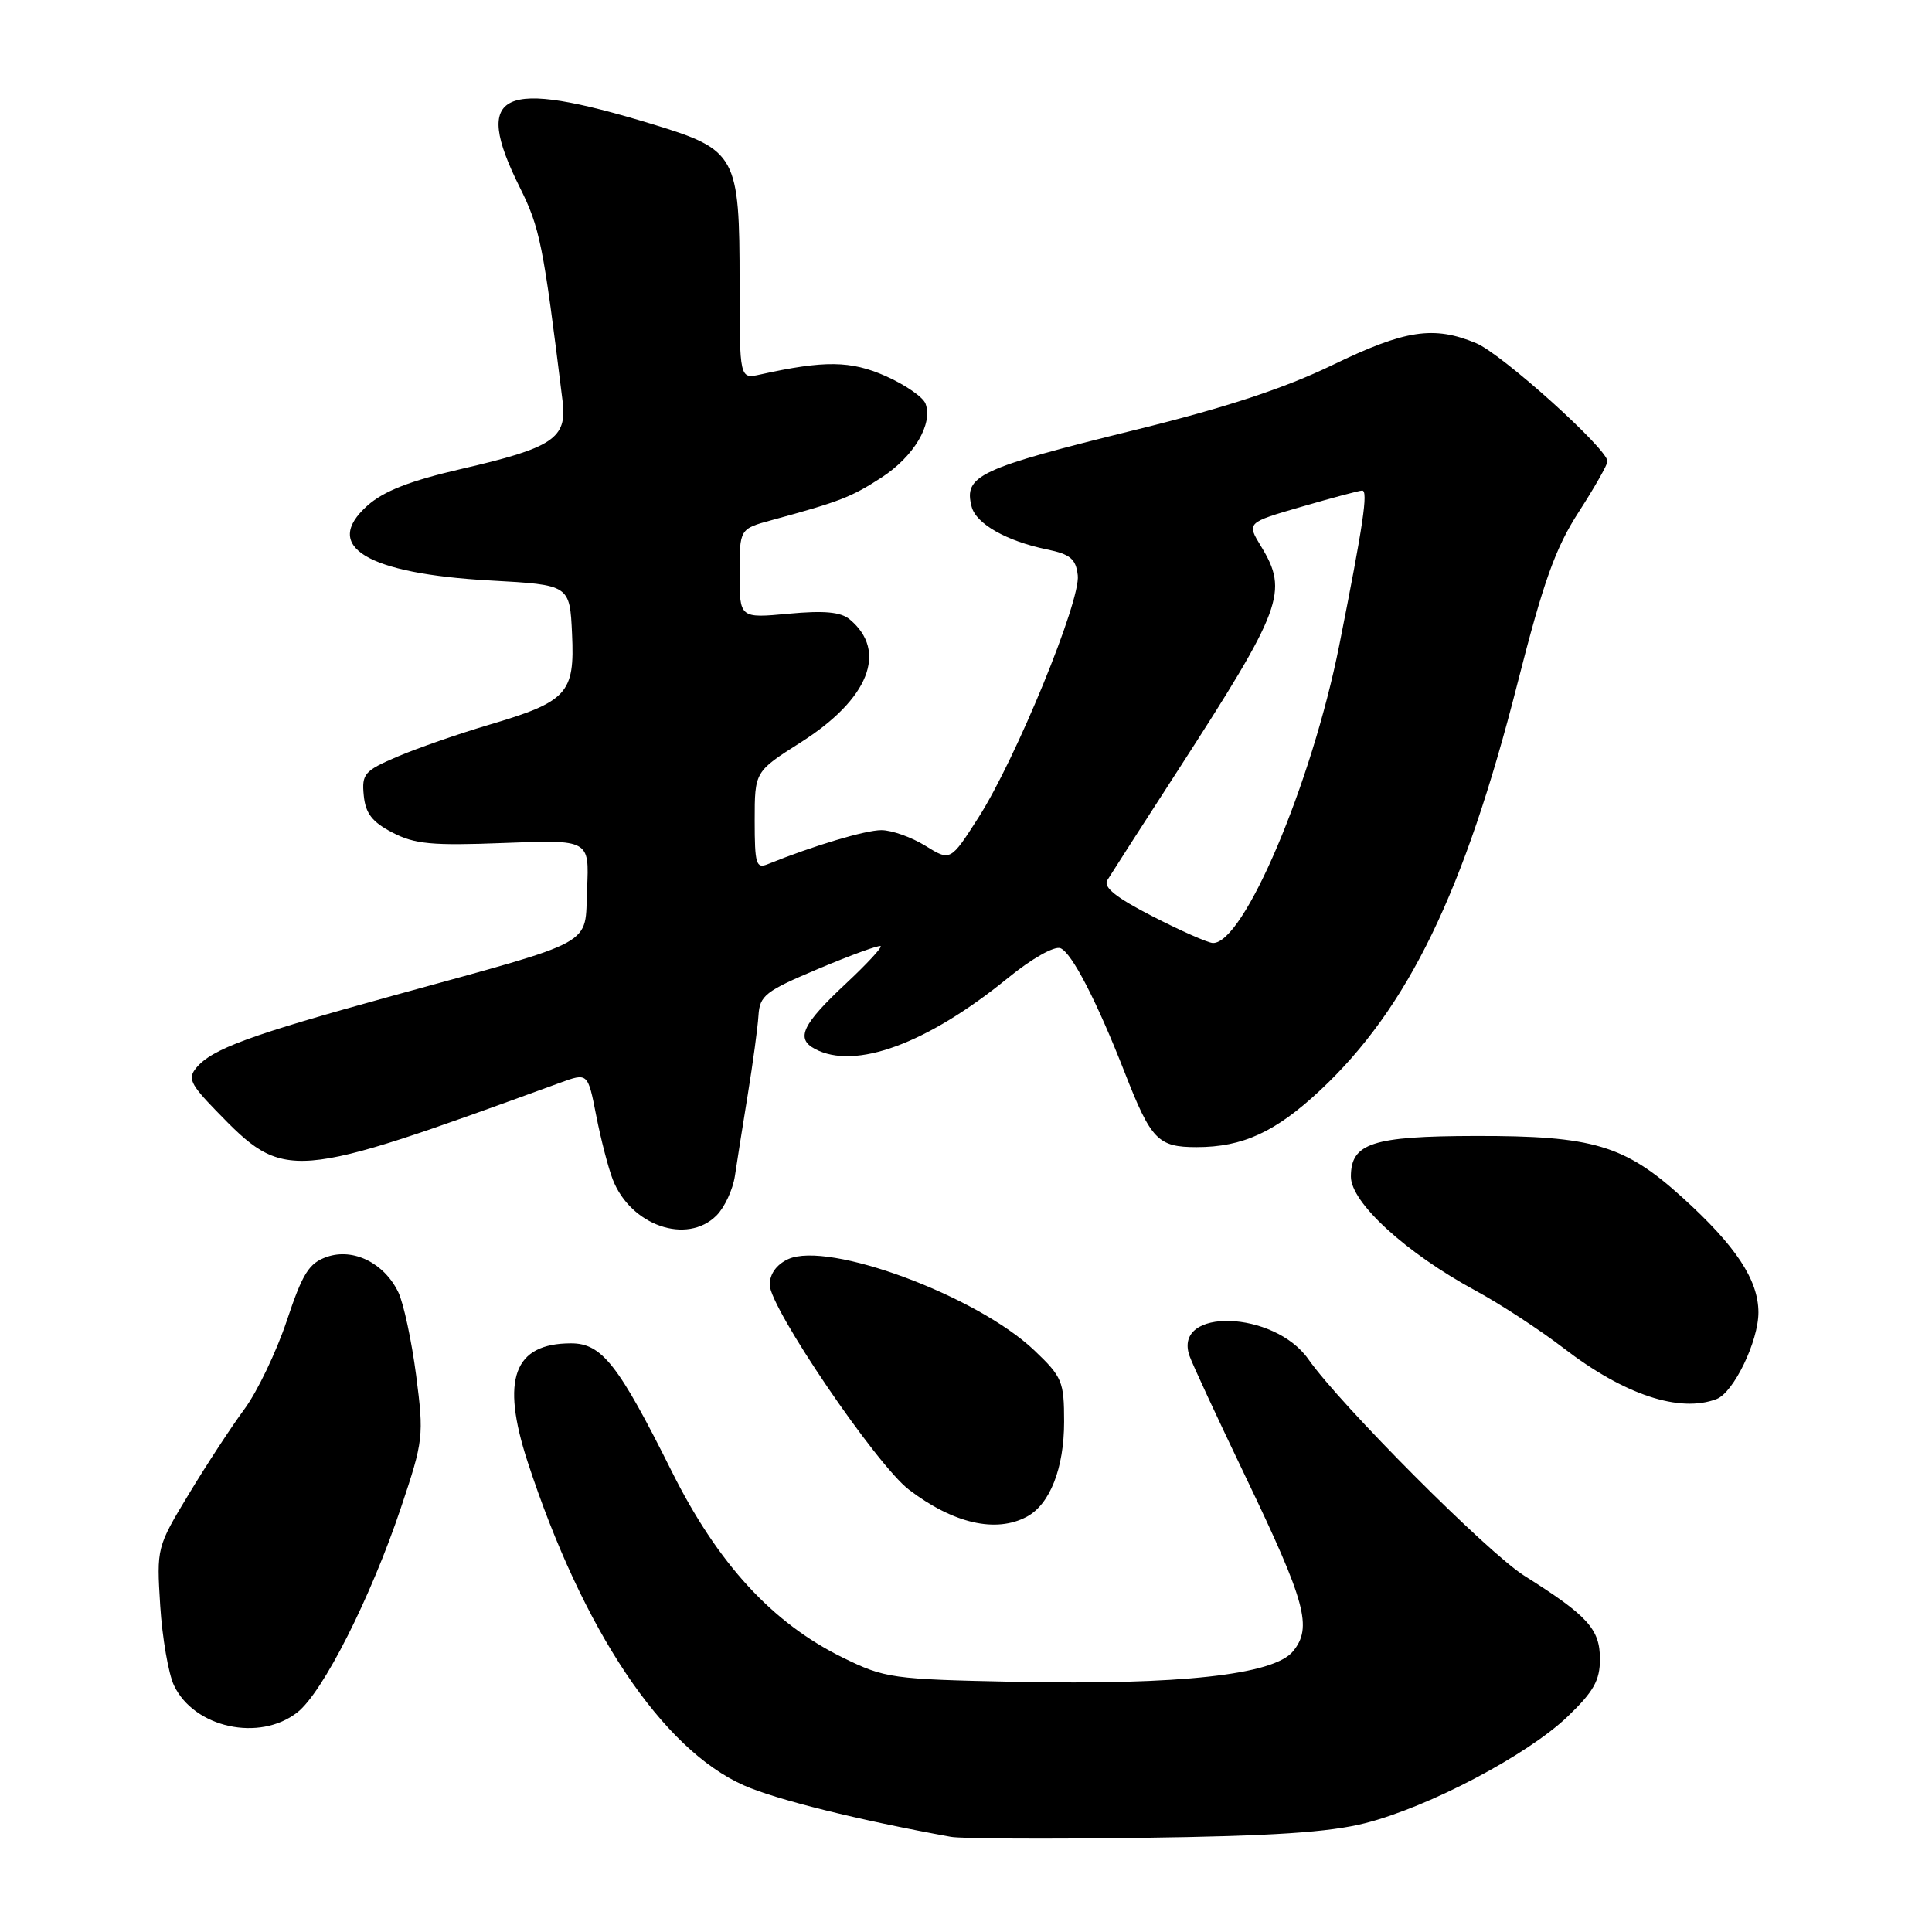 <?xml version="1.0" encoding="UTF-8" standalone="no"?>
<!DOCTYPE svg PUBLIC "-//W3C//DTD SVG 1.1//EN" "http://www.w3.org/Graphics/SVG/1.1/DTD/svg11.dtd" >
<svg xmlns="http://www.w3.org/2000/svg" xmlns:xlink="http://www.w3.org/1999/xlink" version="1.1" viewBox="0 0 256 256">
 <g >
 <path fill="currentColor"
d=" M 180.89 241.58 C 189.33 239.44 202.38 232.56 207.72 227.45 C 211.16 224.15 212.00 222.66 212.00 219.85 C 212.00 215.86 210.40 214.10 201.97 208.79 C 197.15 205.76 177.59 186.14 173.37 180.11 C 168.83 173.64 155.43 173.22 157.60 179.62 C 157.95 180.66 161.32 187.91 165.08 195.75 C 173.04 212.35 173.93 215.65 171.32 218.82 C 168.77 221.92 156.32 223.29 134.59 222.85 C 118.14 222.51 117.28 222.39 111.65 219.63 C 102.33 215.05 95.11 207.19 89.01 194.97 C 81.93 180.79 79.74 178.00 75.67 178.00 C 68.08 178.00 66.34 182.73 69.90 193.66 C 77.19 215.98 87.75 231.79 98.59 236.58 C 102.84 238.46 113.79 241.18 126.00 243.39 C 127.38 243.64 138.85 243.70 151.50 243.52 C 168.57 243.29 176.15 242.79 180.89 241.58 Z  M 39.41 226.89 C 42.79 224.24 49.15 211.66 53.14 199.74 C 56.11 190.88 56.18 190.30 55.14 182.23 C 54.54 177.65 53.48 172.70 52.78 171.23 C 50.91 167.36 46.83 165.33 43.32 166.54 C 40.95 167.36 40.10 168.70 38.00 175.01 C 36.62 179.13 34.10 184.39 32.40 186.70 C 30.69 189.01 27.37 194.08 25.02 197.97 C 20.77 205.00 20.75 205.09 21.23 212.77 C 21.50 217.02 22.32 221.77 23.05 223.32 C 25.71 228.94 34.39 230.84 39.41 226.89 Z  M 136.06 200.97 C 139.12 199.33 141.00 194.55 141.00 188.39 C 141.00 183.05 140.75 182.45 137.05 178.93 C 129.43 171.69 109.79 164.41 104.44 166.84 C 102.90 167.55 102.00 168.79 101.99 170.23 C 101.99 173.29 116.11 194.08 120.44 197.39 C 126.32 201.87 131.95 203.17 136.06 200.97 Z  M 227.46 185.38 C 229.72 184.51 233.00 177.72 233.00 173.91 C 233.00 169.60 230.01 165.08 222.89 158.64 C 215.26 151.73 211.08 150.49 195.50 150.52 C 181.82 150.55 179.00 151.47 179.00 155.91 C 179.00 159.35 186.30 166.02 195.49 171.00 C 198.75 172.76 204.01 176.20 207.19 178.64 C 215.20 184.81 222.56 187.26 227.46 185.38 Z  M 94.94 161.06 C 96.01 159.99 97.11 157.62 97.38 155.81 C 97.65 153.99 98.42 149.12 99.09 145.00 C 99.76 140.88 100.40 136.18 100.50 134.57 C 100.67 131.90 101.40 131.33 108.53 128.33 C 112.84 126.52 116.52 125.18 116.70 125.37 C 116.88 125.55 114.84 127.75 112.16 130.26 C 106.30 135.73 105.40 137.61 107.97 138.98 C 113.28 141.83 122.83 138.32 133.54 129.60 C 136.69 127.03 139.69 125.33 140.51 125.64 C 142.00 126.21 145.32 132.63 149.01 142.06 C 152.53 151.07 153.43 152.00 158.56 152.00 C 164.67 152.00 169.02 150.00 174.94 144.46 C 186.57 133.58 194.05 118.16 201.08 90.52 C 204.52 77.03 206.10 72.61 209.18 67.85 C 211.28 64.60 213.00 61.57 213.00 61.13 C 213.00 59.48 199.02 46.91 195.61 45.48 C 189.97 43.13 186.20 43.70 176.54 48.38 C 170.20 51.45 162.45 54.00 150.61 56.92 C 129.63 62.09 127.67 63.01 128.75 67.15 C 129.34 69.41 133.38 71.70 138.72 72.80 C 141.82 73.44 142.56 74.05 142.81 76.23 C 143.21 79.60 134.59 100.61 129.65 108.33 C 125.94 114.13 125.94 114.13 122.60 112.06 C 120.77 110.93 118.15 110.00 116.79 110.00 C 114.66 110.00 107.76 112.07 101.75 114.50 C 100.19 115.14 100.00 114.51 100.00 108.73 C 100.00 102.24 100.00 102.24 106.10 98.37 C 115.13 92.64 117.66 86.28 112.59 82.07 C 111.40 81.08 109.20 80.88 104.48 81.32 C 98.00 81.92 98.00 81.92 98.00 76.00 C 98.00 70.08 98.00 70.08 102.25 68.92 C 111.32 66.45 112.80 65.87 116.80 63.28 C 121.09 60.50 123.66 56.17 122.63 53.47 C 122.29 52.60 119.92 50.97 117.35 49.83 C 112.72 47.78 109.24 47.74 100.75 49.62 C 98.00 50.23 98.00 50.23 98.00 37.57 C 98.00 20.58 97.61 19.86 86.47 16.46 C 66.32 10.32 62.54 12.10 68.85 24.78 C 71.55 30.20 71.97 32.27 74.55 53.19 C 75.15 58.08 73.28 59.33 61.16 62.13 C 54.33 63.71 50.83 65.07 48.67 67.01 C 42.63 72.40 48.58 76.01 65.00 76.92 C 75.50 77.50 75.50 77.50 75.80 84.00 C 76.17 91.91 75.19 92.97 64.66 96.08 C 60.72 97.25 55.34 99.12 52.70 100.24 C 48.28 102.13 47.92 102.54 48.20 105.40 C 48.43 107.78 49.31 108.92 52.00 110.32 C 54.96 111.86 57.25 112.07 66.79 111.70 C 78.09 111.26 78.09 111.26 77.79 117.78 C 77.45 125.49 79.50 124.37 52.00 131.95 C 33.08 137.16 28.07 139.00 26.01 141.49 C 24.86 142.87 25.22 143.65 28.59 147.13 C 37.76 156.60 38.30 156.56 74.19 143.48 C 77.89 142.13 77.89 142.13 79.00 147.81 C 79.61 150.94 80.60 154.75 81.19 156.28 C 83.56 162.39 91.02 164.98 94.94 161.06 Z  M 152.72 121.42 C 147.90 118.95 146.16 117.56 146.72 116.64 C 147.15 115.93 151.32 109.43 156.00 102.20 C 169.96 80.60 170.77 78.42 167.09 72.38 C 165.18 69.25 165.18 69.25 172.51 67.13 C 176.53 65.96 180.13 65.00 180.50 65.00 C 181.31 65.00 180.64 69.50 177.46 85.50 C 173.80 103.87 164.78 125.12 160.70 124.95 C 160.04 124.92 156.45 123.34 152.72 121.42 Z "/>
</g>
</svg>